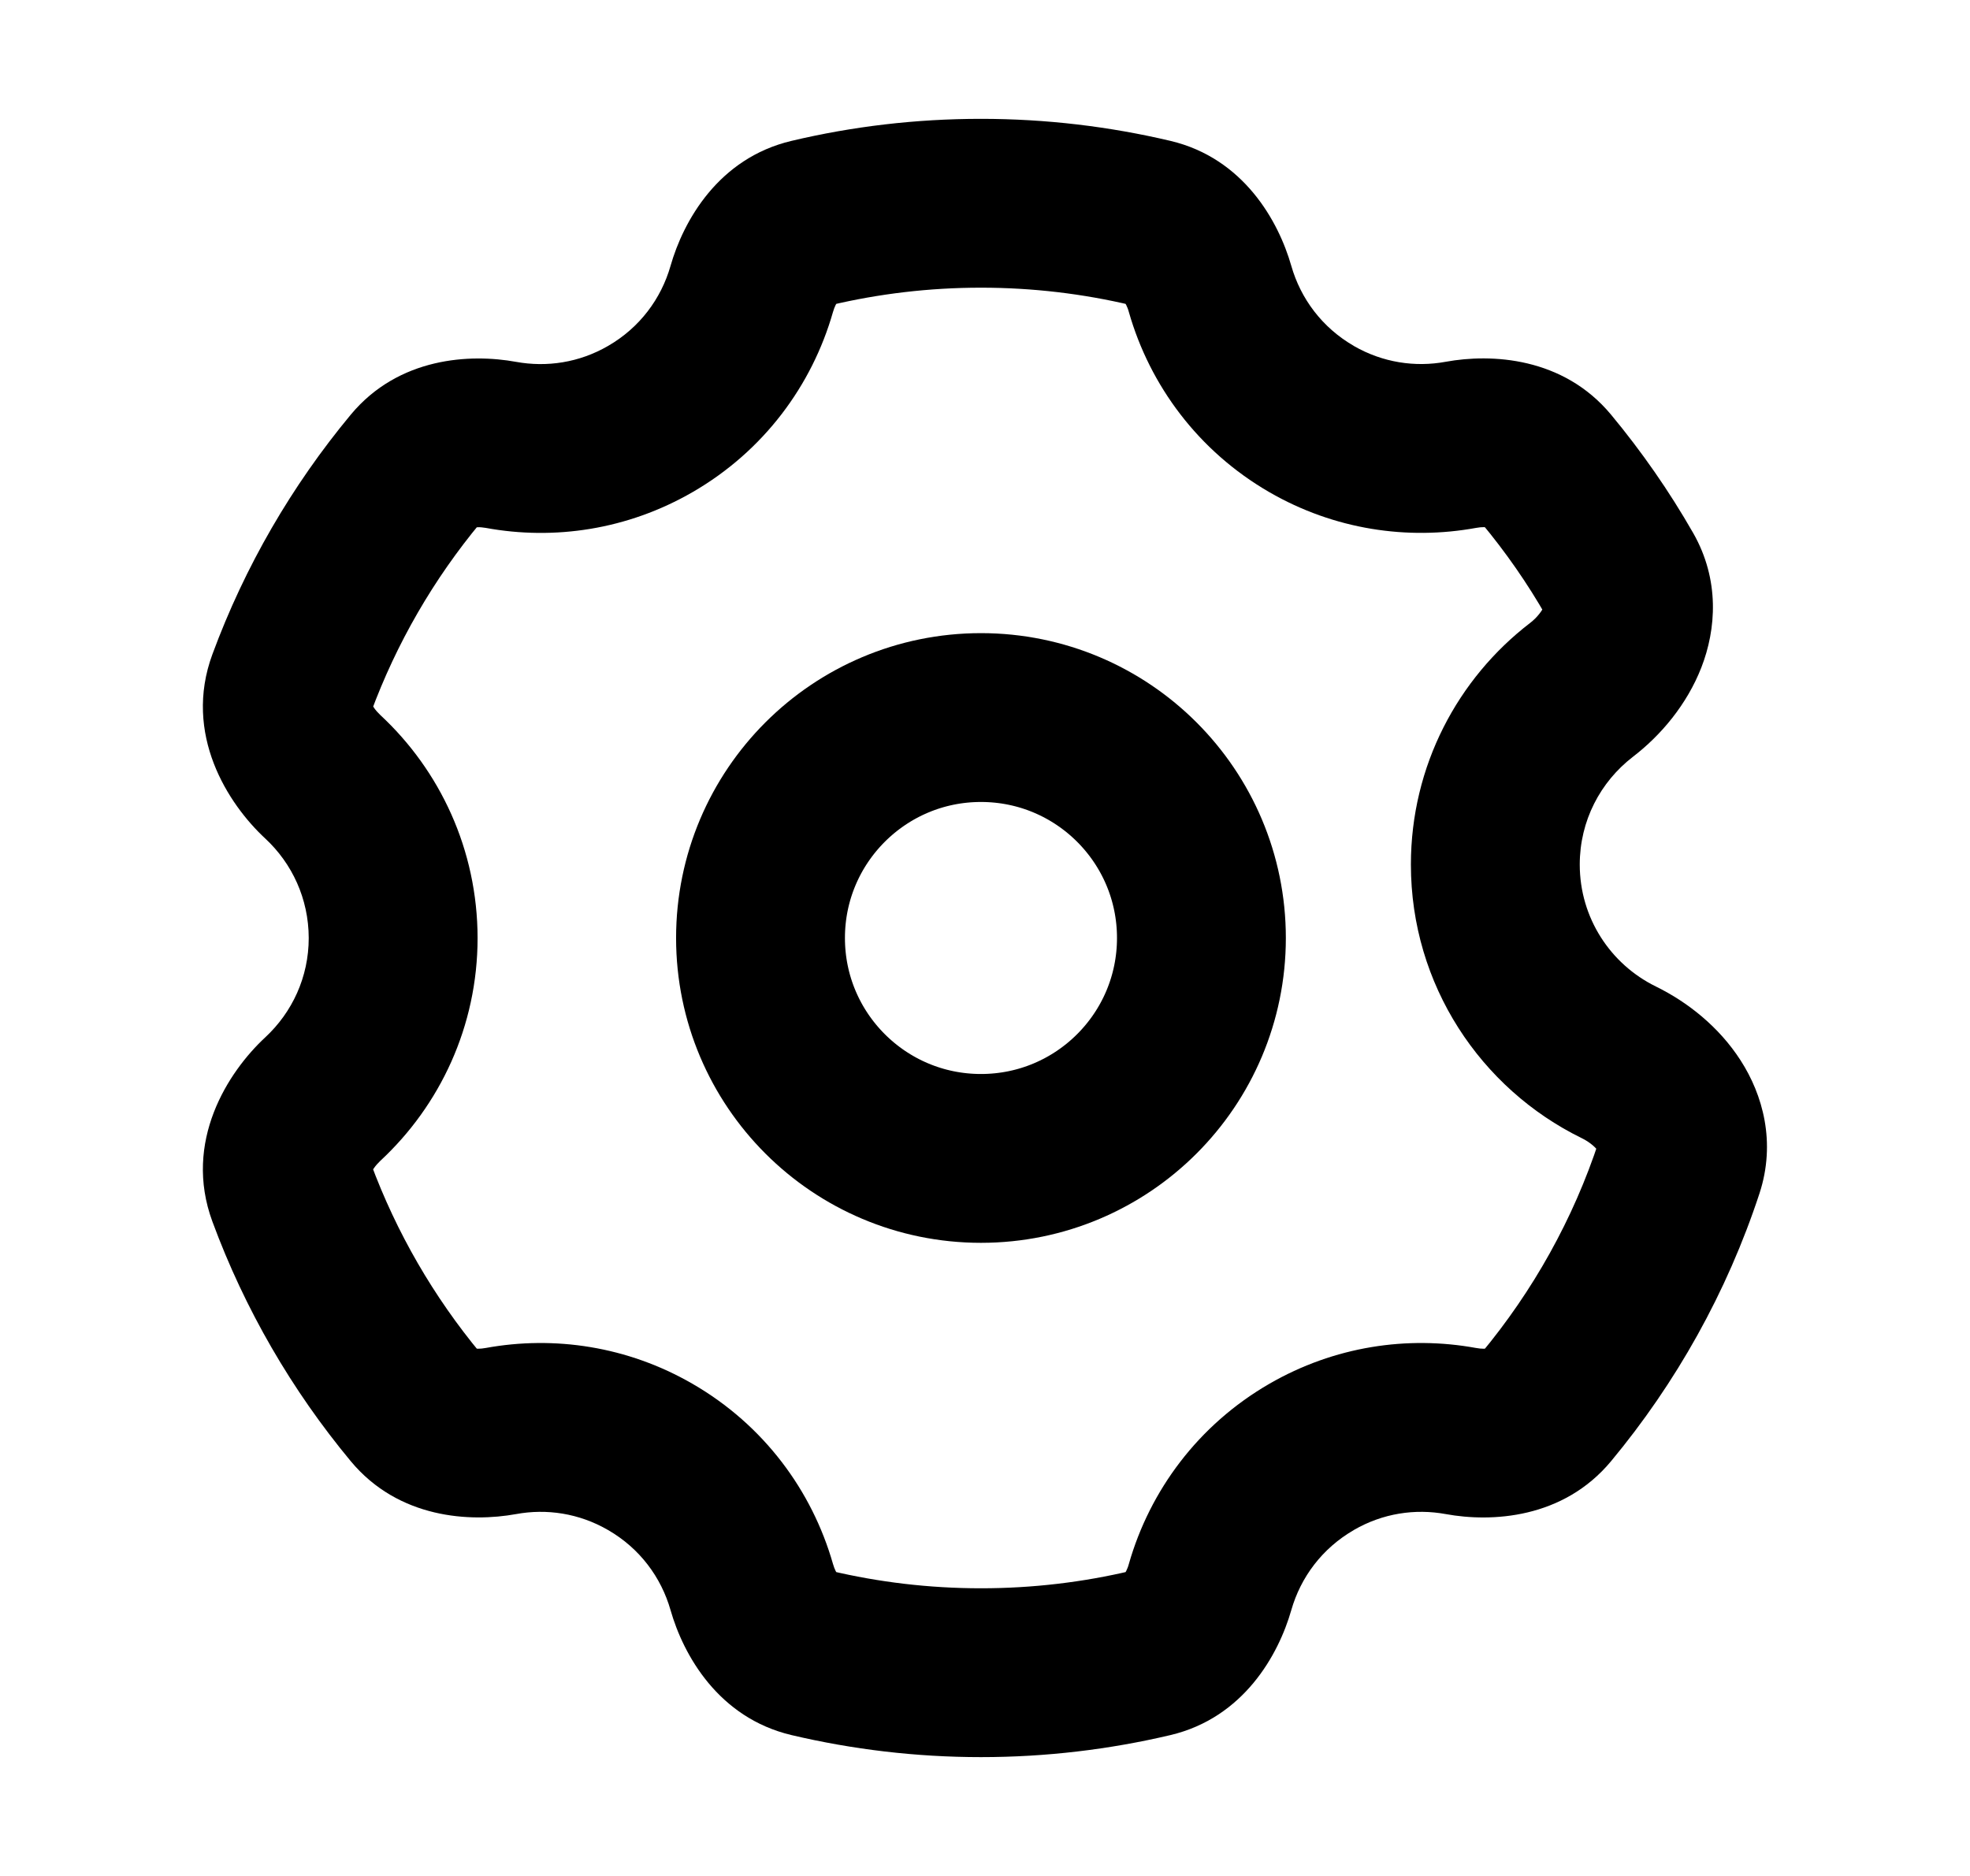<svg width="21" height="20" viewBox="0 0 21 20" fill="none" xmlns="http://www.w3.org/2000/svg">
<circle cx="2.35" cy="2.35" r="2.35" transform="matrix(-1 0 0 1 12.807 7.65)" stroke="#070A1C" style="stroke:#070A1C;stroke:color(display-p3 0.028 0.039 0.11);stroke-opacity:1;" stroke-width="1.8"/>
<path d="M10.457 2.167L10.457 1.267H10.457V2.167ZM13.982 4.468L13.531 5.247L13.531 5.247L13.982 4.468ZM15.94 9.217L15.04 9.217V9.217H15.94ZM13.982 15.532L13.531 14.753L13.531 14.753L13.982 15.532ZM10.457 17.833V18.733H10.457L10.457 17.833ZM6.932 15.532L7.382 14.753L7.382 14.753L6.932 15.532ZM4.191 10H5.091V10L4.191 10ZM6.932 4.468L7.382 5.247L7.382 5.247L6.932 4.468ZM3.108 7.288L2.264 6.976L3.108 7.288ZM5.34 15.256L5.501 16.142L5.34 15.256ZM4.431 15.003L3.739 15.578L4.431 15.003ZM8.644 17.622L8.437 18.498L8.644 17.622ZM8.013 16.919L8.879 16.672L8.013 16.919ZM12.9 16.919L12.034 16.672L12.9 16.919ZM12.269 17.622L12.061 16.746L12.269 17.622ZM16.481 15.003L15.789 14.428L16.481 15.003ZM15.573 15.257L15.412 16.142L15.573 15.257ZM17.268 6.13L16.486 6.576L17.268 6.13ZM16.858 7.356L16.31 6.642L16.858 7.356ZM3.44 11.718L4.053 12.377L3.44 11.718ZM15.573 4.743L15.411 3.857L15.573 4.743ZM4.431 4.996L3.739 4.421L4.431 4.996ZM17.255 11.325L17.651 10.517L17.255 11.325ZM17.9 12.443L18.756 12.723L17.9 12.443ZM12.269 2.378L12.061 3.254L12.269 2.378ZM12.9 3.081L13.765 2.834L12.9 3.081ZM10.457 2.167L10.457 3.067C11.01 3.067 11.547 3.132 12.061 3.254L12.269 2.378L12.477 1.502C11.828 1.349 11.152 1.267 10.457 1.267L10.457 2.167ZM12.9 3.081L12.034 3.328C12.257 4.108 12.772 4.808 13.531 5.247L13.982 4.468L14.432 3.688C14.094 3.493 13.865 3.184 13.765 2.834L12.9 3.081ZM13.982 4.468L13.531 5.247C14.225 5.648 15.006 5.761 15.735 5.628L15.573 4.743L15.411 3.857C15.085 3.917 14.74 3.866 14.431 3.688L13.982 4.468ZM16.481 4.996L15.789 5.572C16.05 5.885 16.284 6.221 16.486 6.576L17.268 6.13L18.05 5.684C17.794 5.236 17.5 4.814 17.173 4.42L16.481 4.996ZM16.858 7.356L16.31 6.642C15.54 7.233 15.04 8.166 15.04 9.217L15.94 9.217L16.84 9.217C16.84 8.75 17.06 8.336 17.406 8.069L16.858 7.356ZM15.94 9.217H15.04C15.04 10.5 15.784 11.606 16.859 12.133L17.255 11.325L17.651 10.517C17.168 10.28 16.84 9.786 16.84 9.217H15.94ZM17.9 12.443L17.045 12.162C16.771 12.998 16.341 13.764 15.789 14.428L16.481 15.003L17.173 15.579C17.866 14.745 18.409 13.779 18.756 12.723L17.9 12.443ZM15.573 15.257L15.734 14.371C15.005 14.238 14.225 14.352 13.531 14.753L13.982 15.532L14.431 16.312C14.74 16.133 15.085 16.082 15.412 16.142L15.573 15.257ZM13.982 15.532L13.531 14.753C12.772 15.192 12.257 15.892 12.034 16.672L12.9 16.919L13.765 17.166C13.865 16.816 14.094 16.507 14.432 16.312L13.982 15.532ZM12.269 17.622L12.061 16.746C11.547 16.868 11.01 16.933 10.457 16.933L10.457 17.833L10.457 18.733C11.152 18.733 11.828 18.651 12.477 18.498L12.269 17.622ZM10.457 17.833V16.933C9.904 16.933 9.366 16.868 8.852 16.746L8.644 17.622L8.437 18.498C9.086 18.651 9.763 18.733 10.457 18.733V17.833ZM8.013 16.919L8.879 16.672C8.656 15.892 8.142 15.192 7.382 14.753L6.932 15.532L6.482 16.312C6.82 16.507 7.048 16.816 7.148 17.166L8.013 16.919ZM6.932 15.532L7.382 14.753C6.688 14.352 5.907 14.238 5.178 14.371L5.34 15.256L5.501 16.142C5.827 16.082 6.173 16.133 6.482 16.312L6.932 15.532ZM4.431 15.003L5.123 14.428C4.625 13.828 4.227 13.144 3.952 12.4L3.108 12.711L2.264 13.023C2.61 13.961 3.112 14.823 3.739 15.578L4.431 15.003ZM3.44 11.718L4.053 12.377C4.689 11.787 5.091 10.941 5.091 10H4.191H3.291C3.291 10.418 3.114 10.793 2.828 11.059L3.44 11.718ZM4.191 10L5.091 10C5.09 9.06 4.69 8.213 4.053 7.622L3.441 8.281L2.828 8.94C3.114 9.206 3.29 9.582 3.291 10L4.191 10ZM3.108 7.288L3.953 7.599C4.227 6.855 4.625 6.171 5.123 5.572L4.431 4.996L3.739 4.421C3.112 5.176 2.61 6.038 2.264 6.976L3.108 7.288ZM5.34 4.743L5.178 5.628C5.907 5.762 6.688 5.648 7.382 5.247L6.932 4.468L6.482 3.688C6.173 3.867 5.828 3.917 5.502 3.858L5.34 4.743ZM6.932 4.468L7.382 5.247C8.142 4.808 8.656 4.108 8.879 3.328L8.013 3.081L7.148 2.834C7.048 3.184 6.82 3.493 6.482 3.688L6.932 4.468ZM8.644 2.378L8.852 3.254C9.366 3.132 9.904 3.067 10.457 3.067V2.167V1.267C9.763 1.267 9.086 1.348 8.437 1.502L8.644 2.378ZM8.013 3.081L8.879 3.328C8.888 3.297 8.898 3.271 8.908 3.251C8.919 3.23 8.927 3.219 8.93 3.215C8.933 3.212 8.929 3.218 8.914 3.227C8.899 3.237 8.877 3.248 8.852 3.254L8.644 2.378L8.437 1.502C7.656 1.687 7.284 2.358 7.148 2.834L8.013 3.081ZM3.441 8.281L4.053 7.622C4.027 7.597 4.005 7.572 3.989 7.549C3.973 7.526 3.965 7.51 3.963 7.503C3.96 7.497 3.964 7.504 3.965 7.524C3.966 7.545 3.962 7.572 3.953 7.599L3.108 7.288L2.264 6.976C1.95 7.828 2.43 8.571 2.828 8.94L3.441 8.281ZM5.34 15.256L5.178 14.371C5.147 14.377 5.119 14.379 5.096 14.379C5.073 14.378 5.059 14.376 5.054 14.375C5.05 14.374 5.058 14.375 5.072 14.383C5.088 14.393 5.107 14.407 5.123 14.428L4.431 15.003L3.739 15.578C4.25 16.193 5.015 16.23 5.501 16.142L5.34 15.256ZM8.644 17.622L8.852 16.746C8.877 16.752 8.899 16.762 8.914 16.773C8.929 16.782 8.933 16.788 8.93 16.785C8.927 16.781 8.919 16.77 8.908 16.749C8.898 16.729 8.888 16.703 8.879 16.672L8.013 16.919L7.148 17.166C7.284 17.642 7.656 18.313 8.437 18.498L8.644 17.622ZM12.9 16.919L12.034 16.672C12.026 16.703 12.015 16.729 12.005 16.749C11.994 16.77 11.986 16.781 11.983 16.785C11.98 16.788 11.985 16.782 11.999 16.773C12.014 16.762 12.036 16.752 12.061 16.746L12.269 17.622L12.477 18.498C13.257 18.313 13.629 17.642 13.765 17.166L12.9 16.919ZM16.481 15.003L15.789 14.428C15.806 14.408 15.824 14.393 15.84 14.384C15.855 14.375 15.862 14.374 15.858 14.375C15.853 14.376 15.839 14.379 15.816 14.379C15.793 14.379 15.766 14.377 15.734 14.371L15.573 15.257L15.412 16.142C15.898 16.231 16.662 16.193 17.173 15.579L16.481 15.003ZM17.268 6.13L16.486 6.576C16.469 6.547 16.46 6.511 16.46 6.481C16.459 6.455 16.465 6.448 16.459 6.464C16.453 6.479 16.438 6.508 16.41 6.543C16.383 6.578 16.348 6.613 16.31 6.642L16.858 7.356L17.406 8.069C17.706 7.839 17.982 7.511 18.136 7.117C18.295 6.709 18.334 6.183 18.05 5.684L17.268 6.13ZM3.108 12.711L3.952 12.4C3.962 12.426 3.966 12.454 3.965 12.475C3.964 12.495 3.96 12.502 3.963 12.496C3.965 12.489 3.972 12.473 3.989 12.45C4.005 12.427 4.027 12.402 4.053 12.377L3.44 11.718L2.828 11.059C2.43 11.428 1.95 12.171 2.264 13.023L3.108 12.711ZM15.573 4.743L15.735 5.628C15.766 5.622 15.794 5.62 15.817 5.62C15.84 5.621 15.853 5.623 15.858 5.624C15.863 5.625 15.855 5.624 15.84 5.615C15.825 5.606 15.806 5.592 15.789 5.572L16.481 4.996L17.173 4.42C16.662 3.806 15.898 3.768 15.411 3.857L15.573 4.743ZM4.431 4.996L5.123 5.572C5.107 5.592 5.088 5.606 5.072 5.616C5.057 5.624 5.05 5.625 5.054 5.624C5.059 5.623 5.072 5.621 5.096 5.621C5.118 5.62 5.146 5.623 5.178 5.628L5.34 4.743L5.502 3.858C5.015 3.769 4.25 3.806 3.739 4.421L4.431 4.996ZM17.255 11.325L16.859 12.133C16.903 12.154 16.944 12.181 16.978 12.21C17.012 12.239 17.032 12.264 17.041 12.278C17.05 12.292 17.043 12.287 17.038 12.261C17.033 12.231 17.035 12.194 17.045 12.162L17.9 12.443L18.756 12.723C18.934 12.178 18.791 11.671 18.554 11.304C18.325 10.948 17.99 10.683 17.651 10.517L17.255 11.325ZM12.269 2.378L12.061 3.254C12.036 3.248 12.014 3.237 11.999 3.227C11.985 3.218 11.98 3.212 11.983 3.215C11.986 3.219 11.994 3.23 12.005 3.251C12.015 3.271 12.026 3.297 12.034 3.328L12.9 3.081L13.765 2.834C13.629 2.358 13.257 1.687 12.477 1.502L12.269 2.378Z" fill="#070A1C" style="fill:#070A1C;fill:color(display-p3 0.028 0.039 0.11);fill-opacity:1;"/>
</svg>
